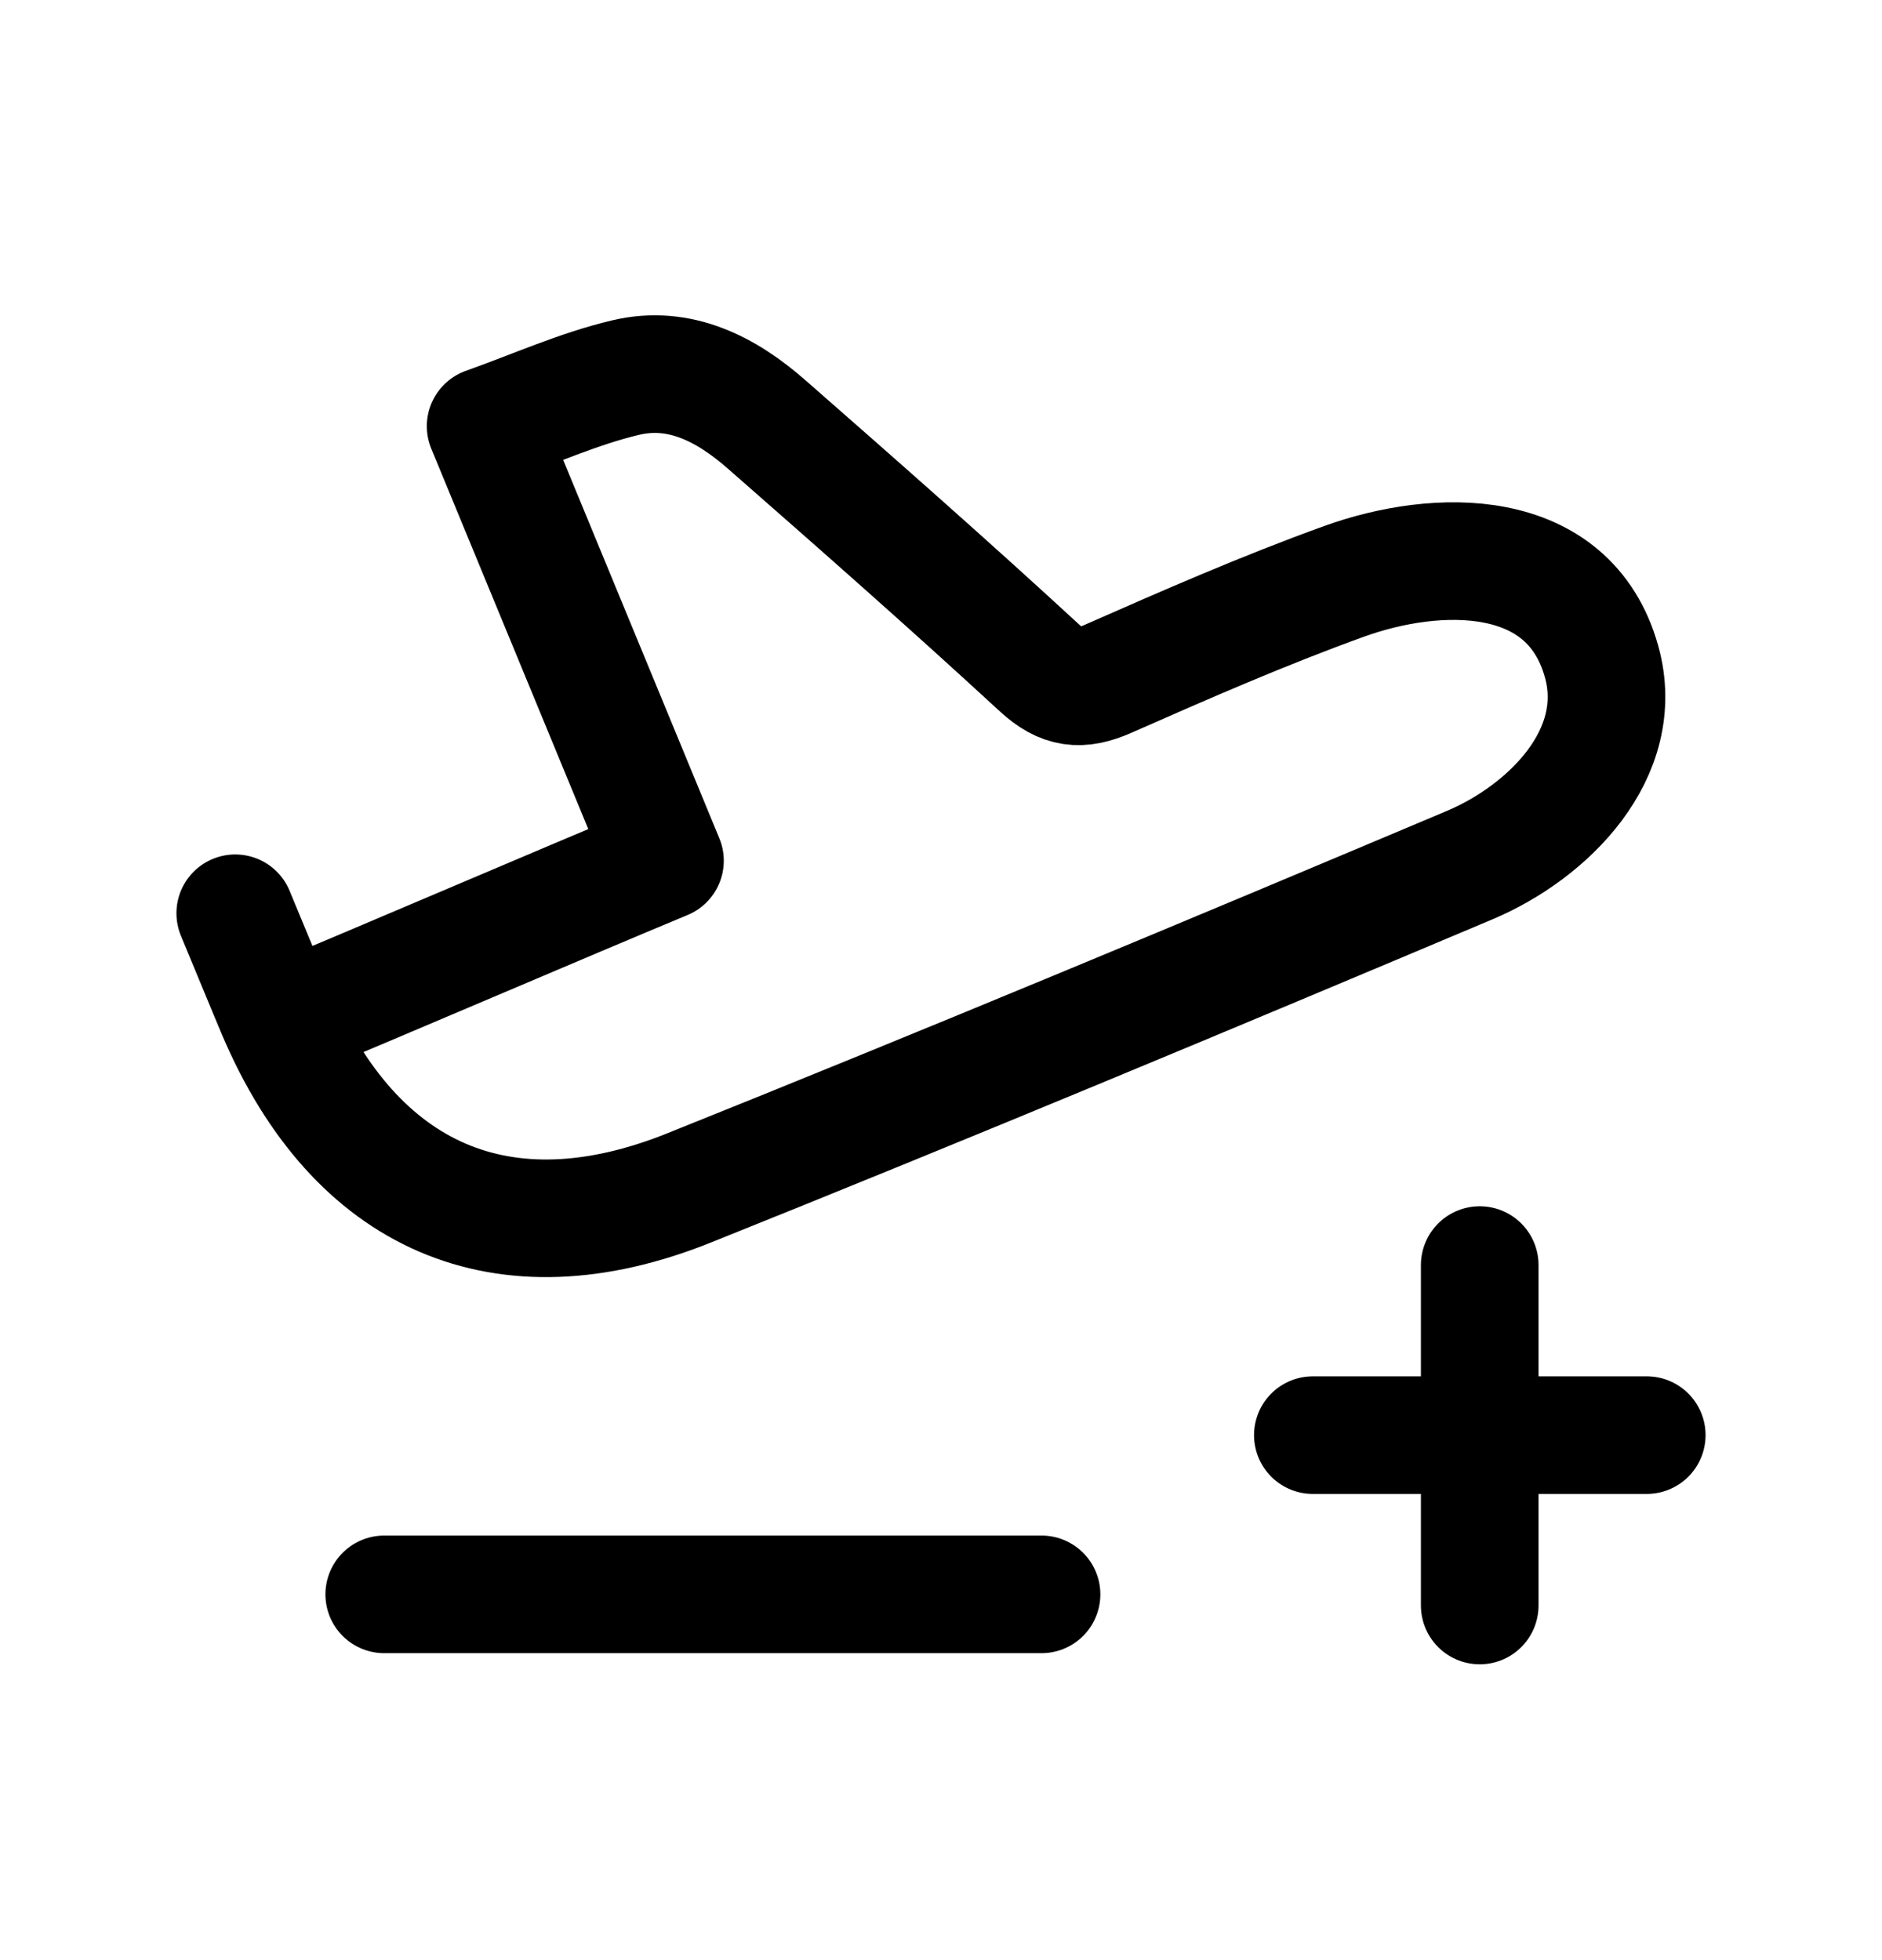 <svg width="24" height="25" viewBox="0 0 24 25" fill="none" xmlns="http://www.w3.org/2000/svg">
<path d="M3.584 13.046C4.811 12.536 7.233 11.496 8.48 10.978C7.717 9.129 6.97 7.319 6.193 5.436C6.812 5.216 7.379 4.958 7.974 4.817C8.667 4.65 9.265 4.965 9.775 5.412C10.946 6.438 12.115 7.467 13.259 8.522C13.549 8.788 13.778 8.812 14.123 8.661C15.119 8.222 16.118 7.784 17.14 7.415C18.322 6.988 20.005 6.944 20.423 8.435C20.753 9.611 19.74 10.613 18.742 11.034C15.433 12.43 12.118 13.815 8.785 15.152C6.41 16.105 4.531 15.274 3.524 12.91C3.434 12.699 3.089 11.861 3 11.648" stroke="black" stroke-width="1.5" stroke-linecap="round" stroke-linejoin="round"/>
<path d="M21 18.304H16.742M18.87 20.477V16.135" stroke="black" stroke-width="1.5" stroke-linecap="round" stroke-linejoin="round"/>
<path d="M4.9 20.335H13.282" stroke="black" stroke-width="1.5" stroke-linecap="round" stroke-linejoin="round"/>
</svg>